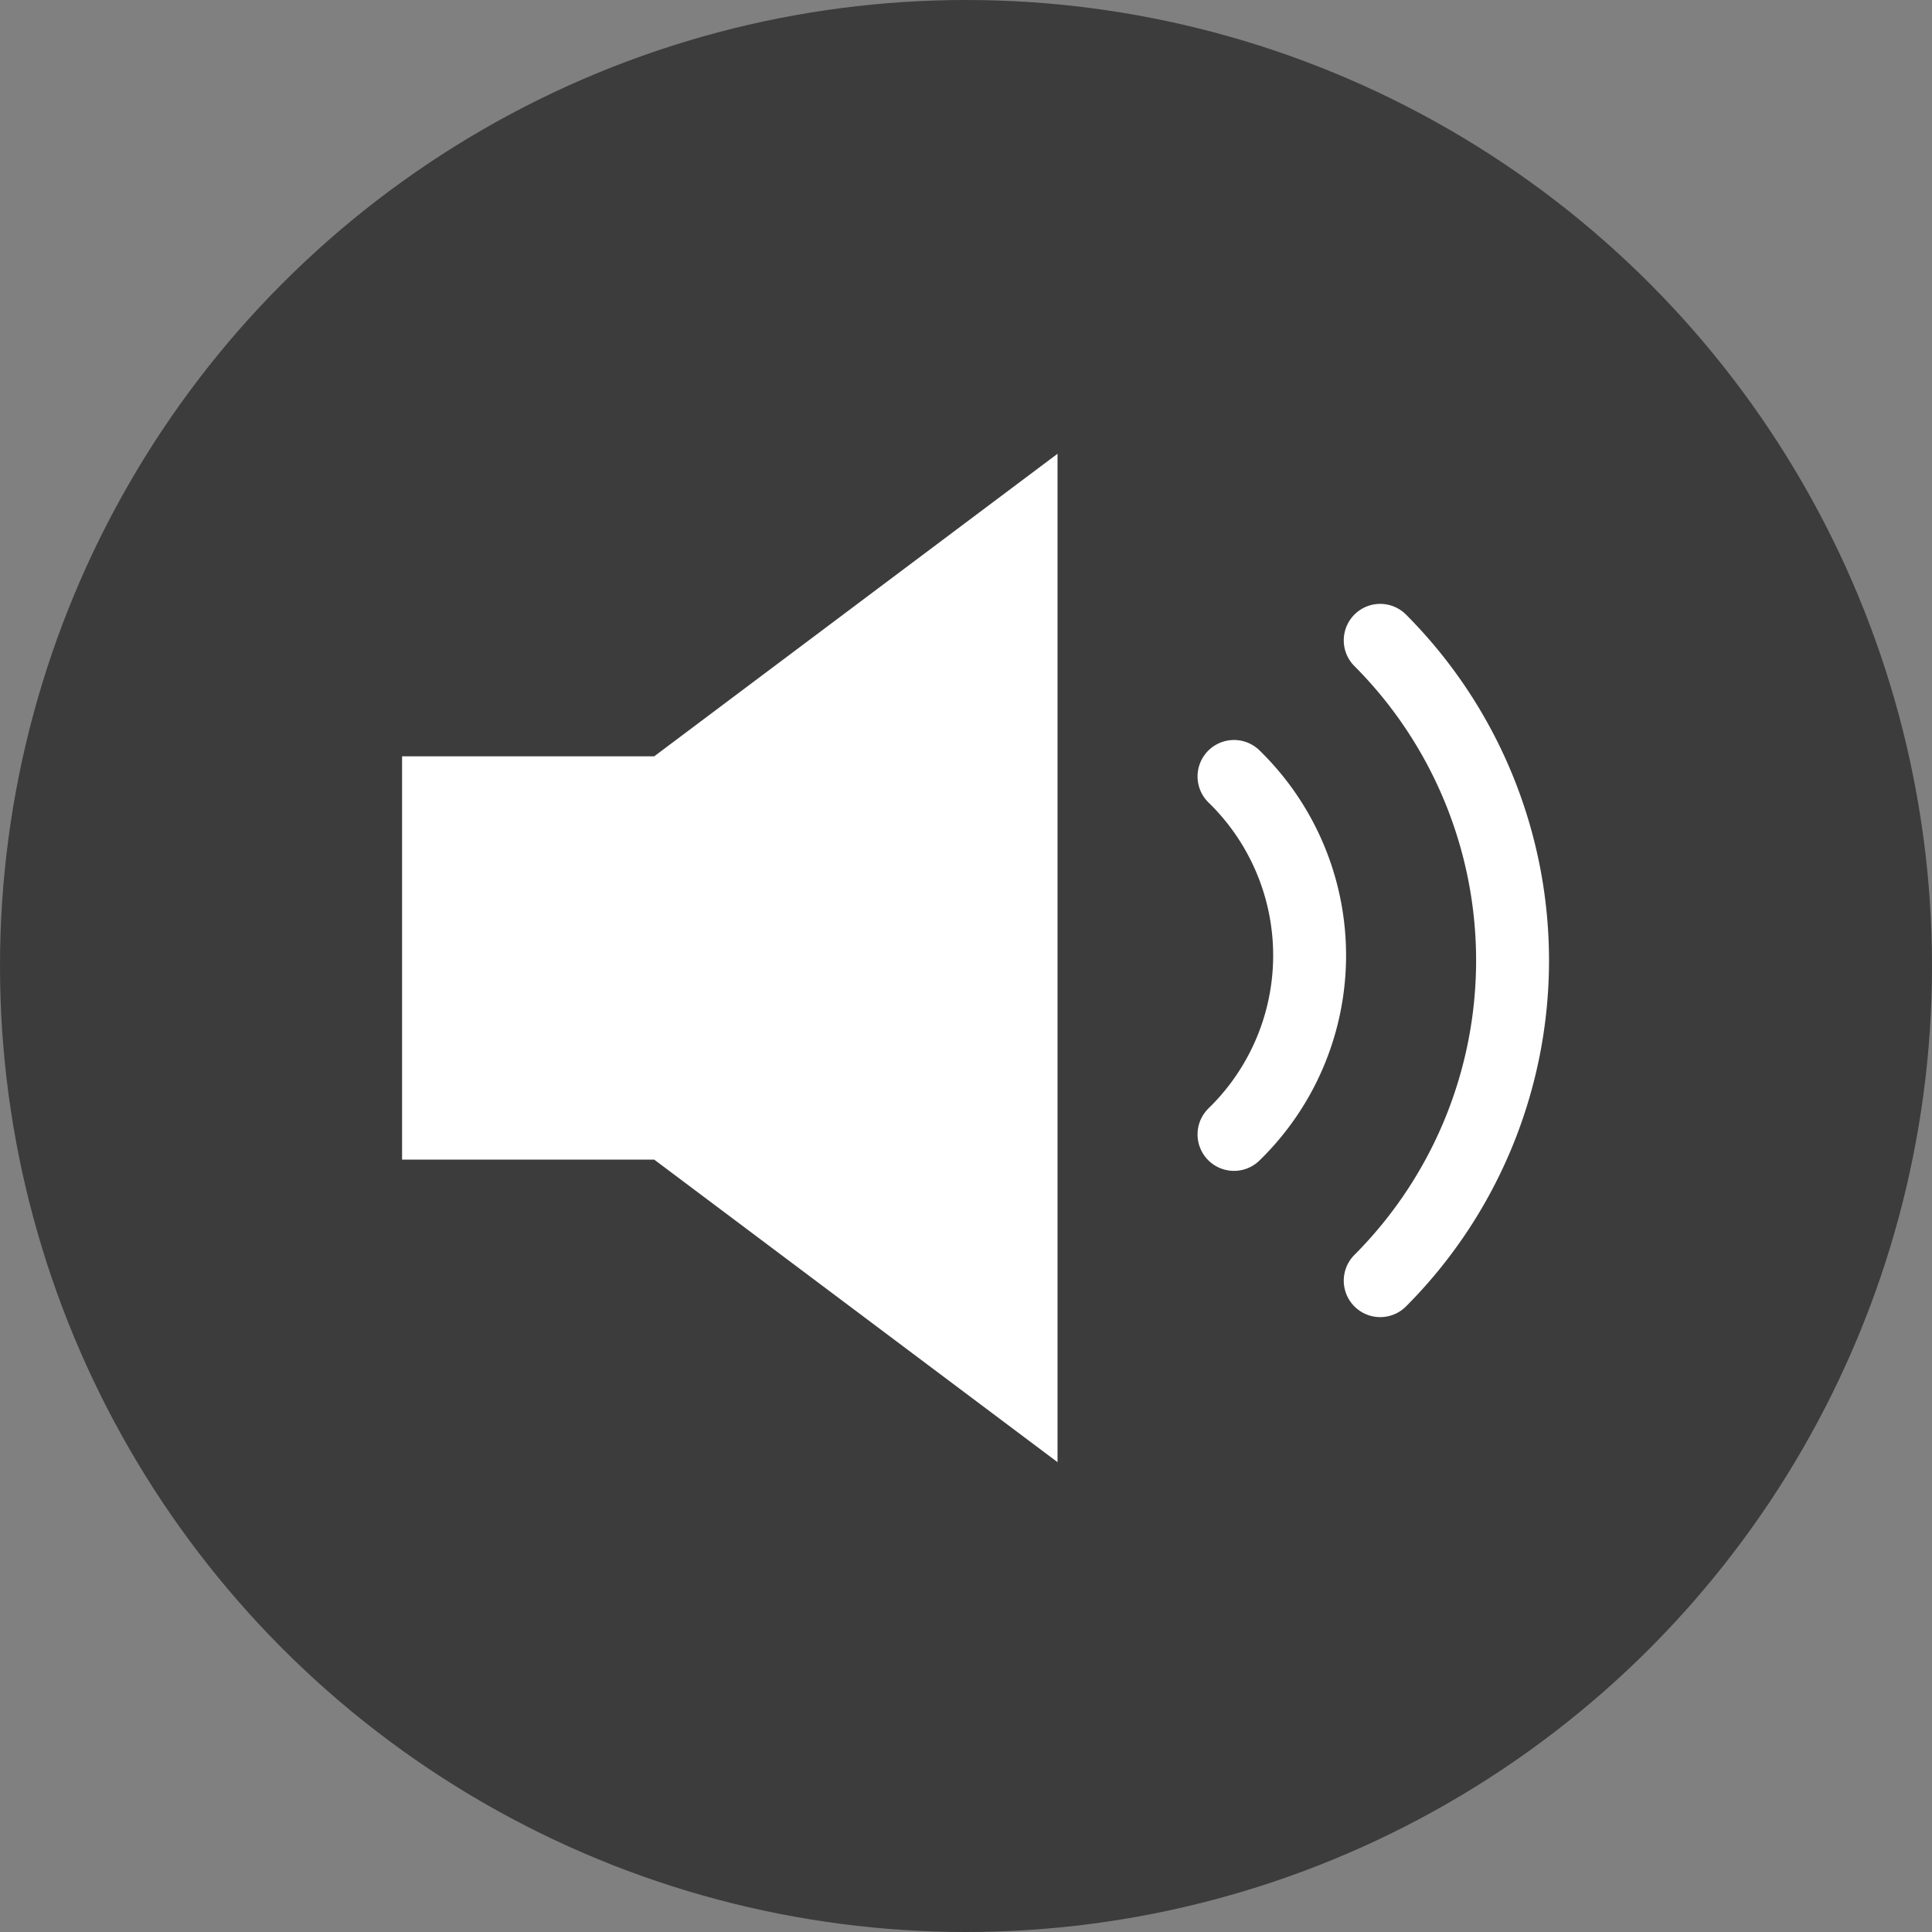 <svg xmlns="http://www.w3.org/2000/svg" width="53" height="53" viewBox="0 0 53 53">
  <rect x="0" y="0" width="53" height="53" fill="#808080" stroke="none"/>
  <g id="Group_8311" data-name="Group 8311" transform="translate(-162 -271)">
    <circle id="Ellipse_760" data-name="Ellipse 760" cx="26.5" cy="26.5" r="26.5" transform="translate(162 271)" fill="rgba(0,0,0,0.53)"/>
    <g id="icons" transform="translate(173.03 283.448)">
      <g id="Group_8194" data-name="Group 8194" transform="translate(0 0)">
        <g id="Group_8193" data-name="Group 8193">
          <path id="Path_6343" data-name="Path 6343" d="M18.981,29.663l-11.065-8.3H1V10.3H7.916L18.981,2Z" transform="translate(-1 -2)" fill="#fff"/>
          <path id="Path_6344" data-name="Path 6344" d="M17.5,18.22a6.848,6.848,0,0,0,0-9.82" transform="translate(5.322 0.452)" fill="none" stroke="#fff" stroke-linecap="round" stroke-linejoin="round" stroke-miterlimit="10" stroke-width="2"/>
          <path id="Path_6345" data-name="Path 6345" d="M20.4,23.266A12.439,12.439,0,0,0,20.4,5.7" transform="translate(6.433 -0.582)" fill="none" stroke="#fff" stroke-linecap="round" stroke-linejoin="round" stroke-miterlimit="10" stroke-width="2"/>
        </g>
      </g>
    </g>
  </g>
</svg>
